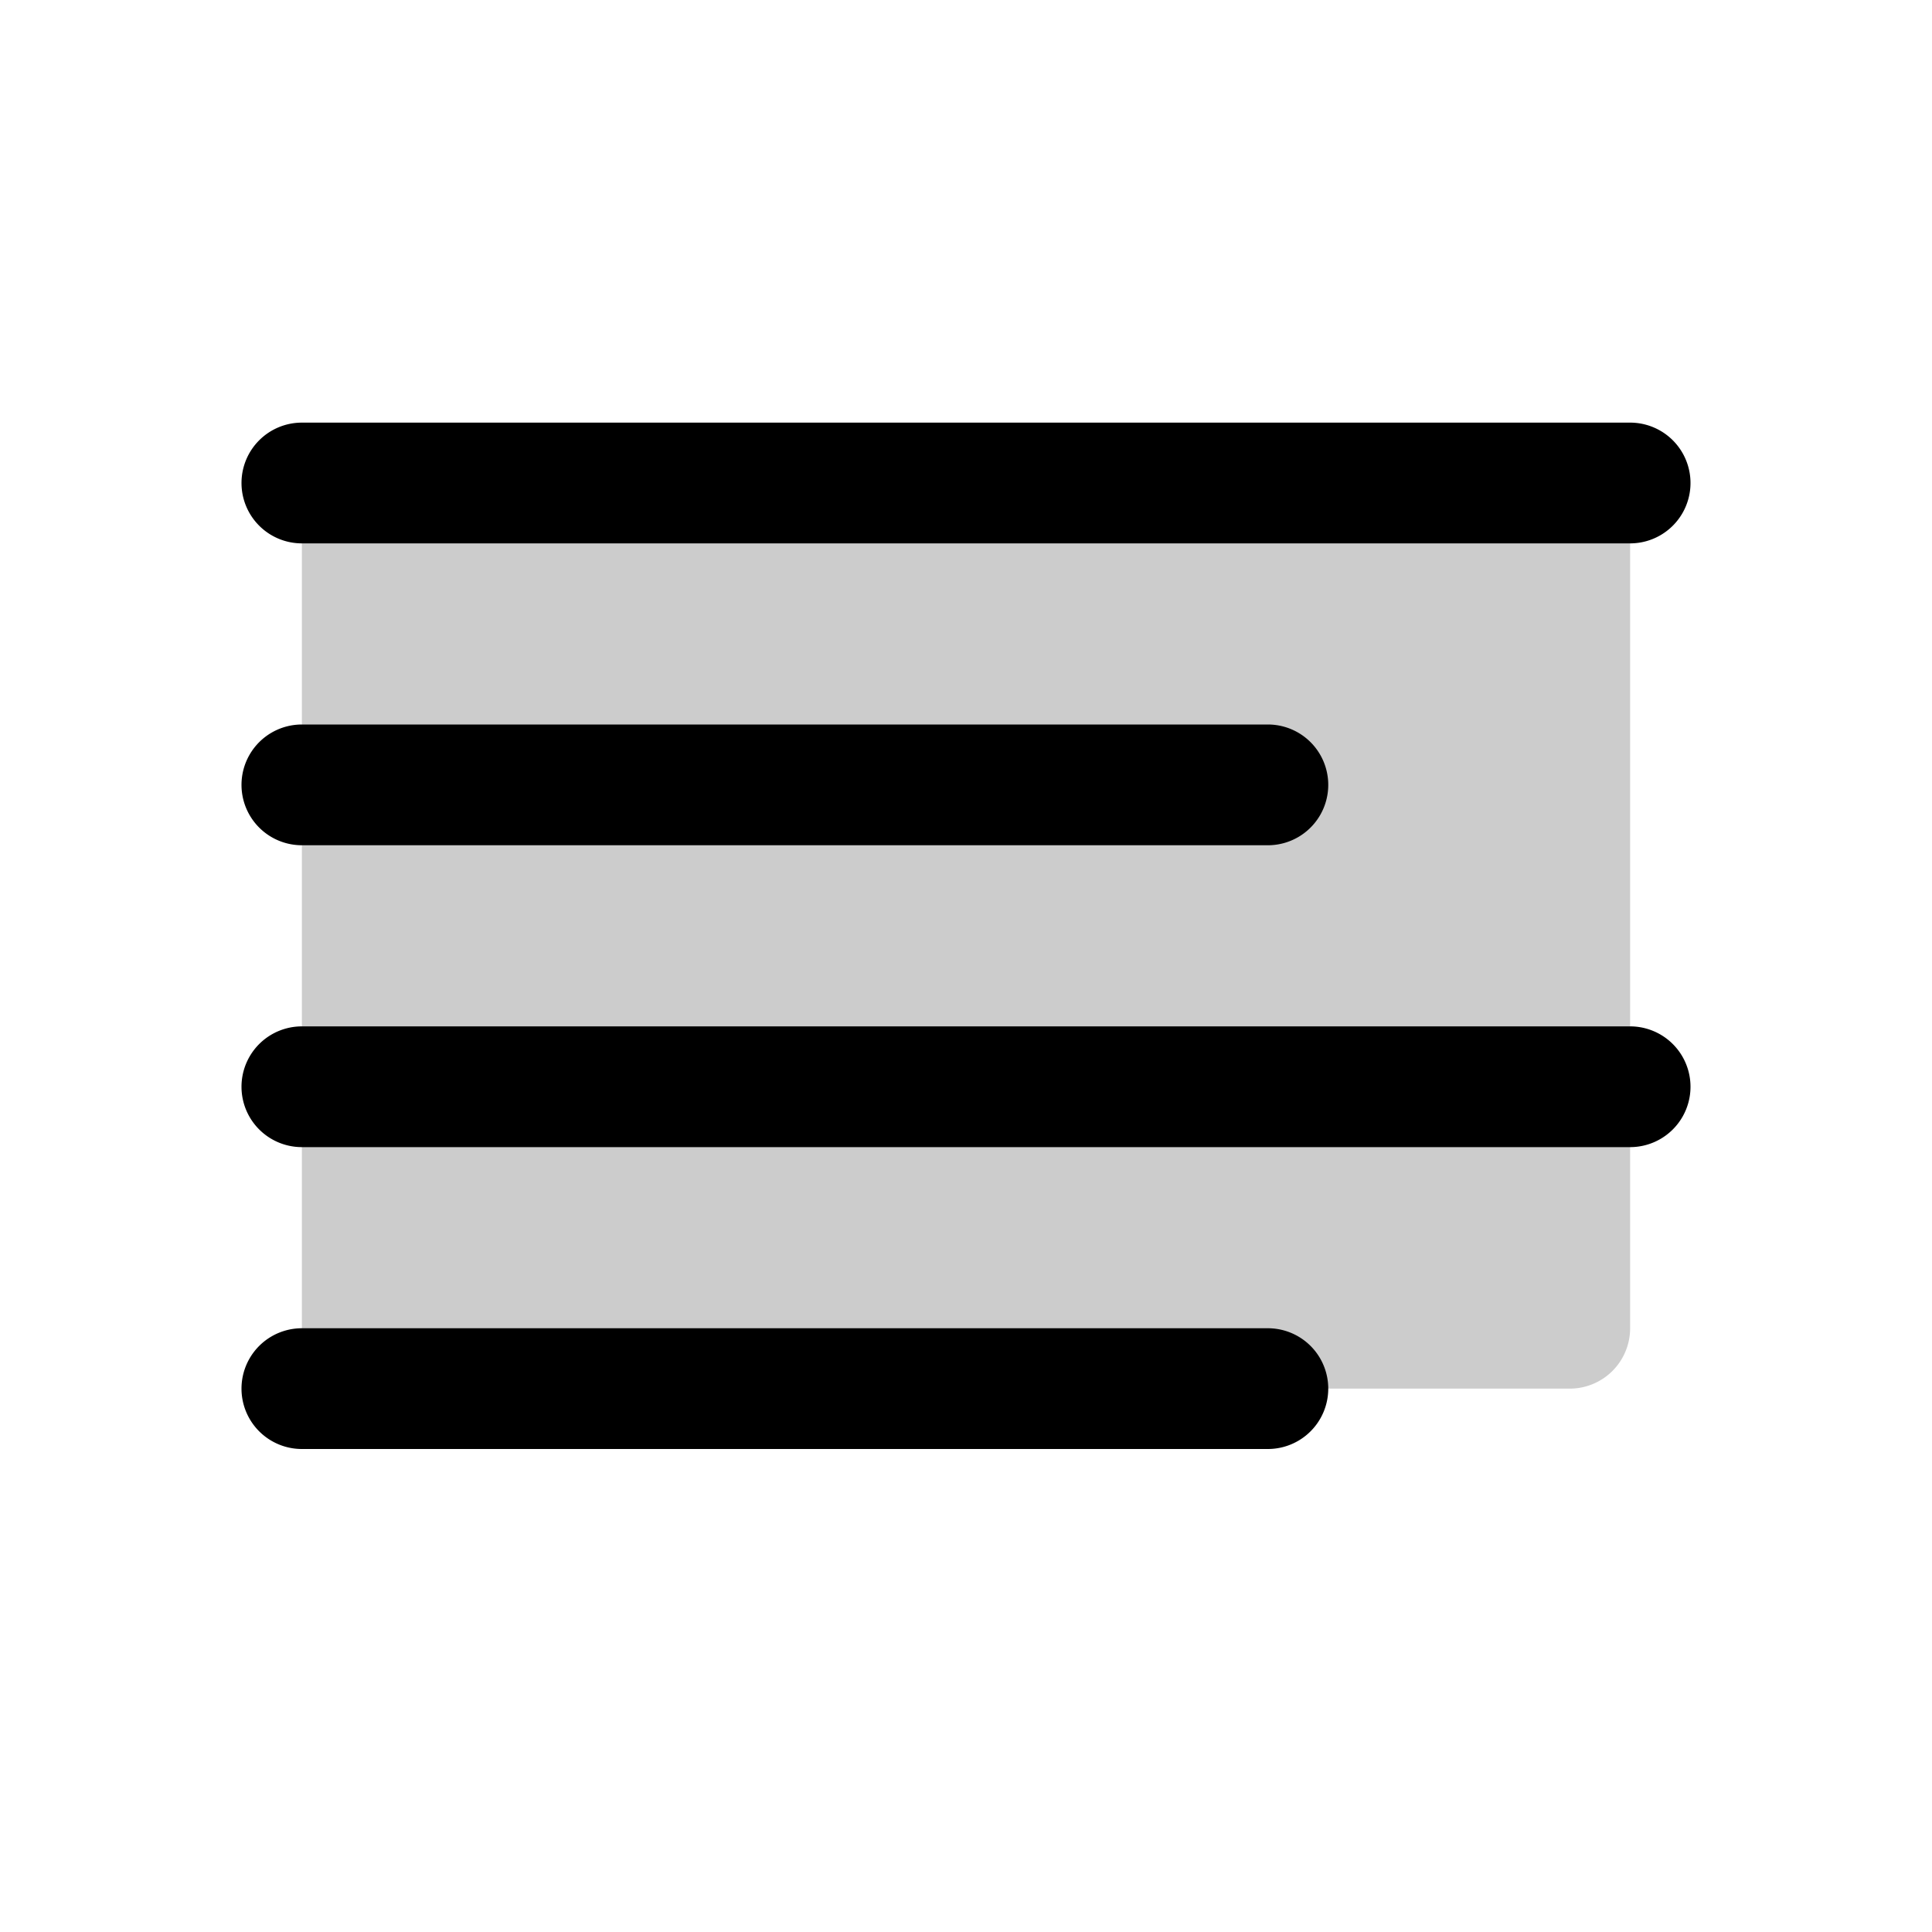 <svg xmlns="http://www.w3.org/2000/svg" width="1em" height="1em" viewBox="0 0 256 256"><g fill="currentColor"><path d="M216 64v112a8 8 0 0 1-8 8H40V64Z" opacity=".2"/><path d="M32 64a8 8 0 0 1 8-8h176a8 8 0 0 1 0 16H40a8 8 0 0 1-8-8m8 48h128a8 8 0 0 0 0-16H40a8 8 0 0 0 0 16m176 24H40a8 8 0 0 0 0 16h176a8 8 0 0 0 0-16m-48 40H40a8 8 0 0 0 0 16h128a8 8 0 0 0 0-16"/></g></svg>